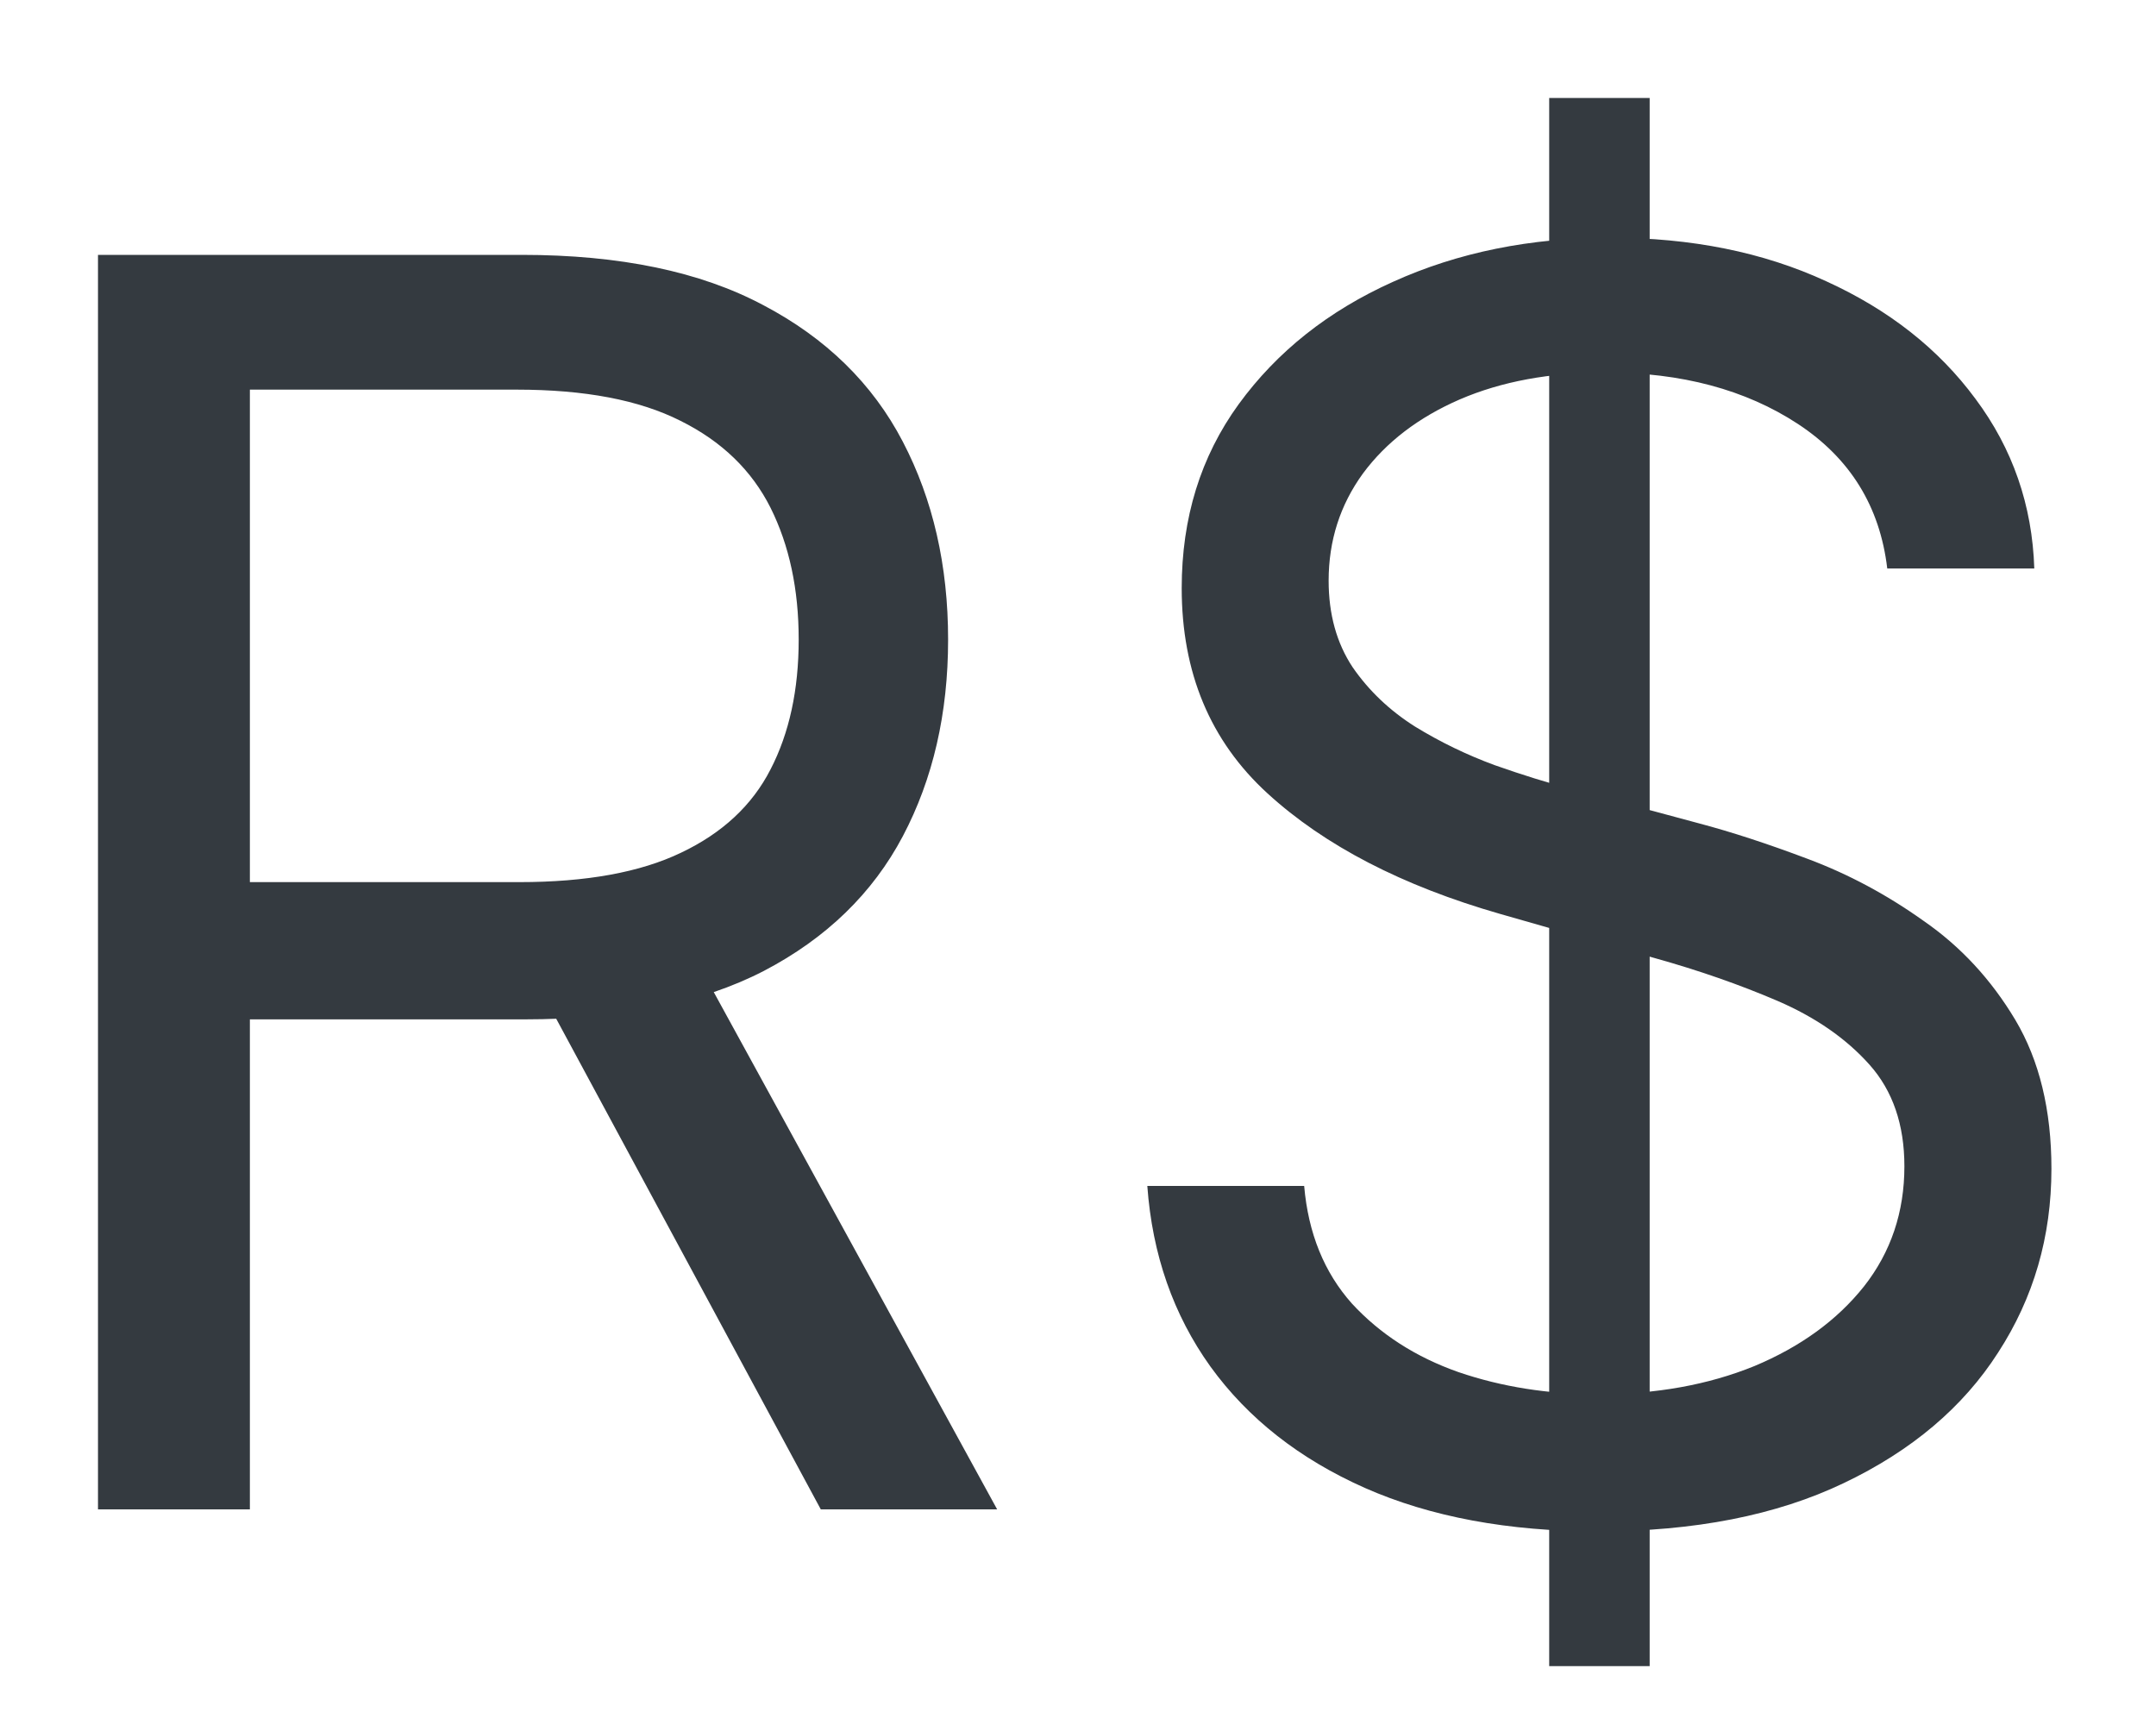 <svg width="20" height="16" viewBox="0 0 20 16" fill="none" xmlns="http://www.w3.org/2000/svg">
<path d="M0.909 14V2.364H4.841C5.75 2.364 6.496 2.519 7.08 2.83C7.663 3.136 8.095 3.559 8.375 4.097C8.655 4.634 8.795 5.246 8.795 5.932C8.795 6.617 8.655 7.225 8.375 7.756C8.095 8.286 7.665 8.703 7.085 9.006C6.506 9.305 5.765 9.455 4.864 9.455H1.682V8.182H4.818C5.439 8.182 5.939 8.091 6.318 7.909C6.701 7.727 6.977 7.47 7.148 7.136C7.322 6.799 7.409 6.398 7.409 5.932C7.409 5.466 7.322 5.059 7.148 4.71C6.973 4.362 6.695 4.093 6.312 3.903C5.93 3.71 5.424 3.614 4.795 3.614H2.318V14H0.909ZM6.386 8.773L9.25 14H7.614L4.795 8.773H6.386ZM14.371 15.454V0.909H15.303V15.454H14.371ZM17.507 5.273C17.439 4.697 17.162 4.25 16.678 3.932C16.193 3.614 15.598 3.455 14.893 3.455C14.378 3.455 13.928 3.538 13.541 3.705C13.159 3.871 12.859 4.1 12.643 4.392C12.431 4.684 12.325 5.015 12.325 5.386C12.325 5.697 12.399 5.964 12.547 6.188C12.698 6.407 12.892 6.591 13.126 6.739C13.361 6.883 13.607 7.002 13.865 7.097C14.123 7.188 14.359 7.261 14.575 7.318L15.757 7.636C16.06 7.716 16.397 7.826 16.768 7.966C17.143 8.106 17.501 8.297 17.842 8.54C18.187 8.778 18.471 9.085 18.695 9.46C18.918 9.835 19.03 10.296 19.03 10.841C19.03 11.47 18.865 12.038 18.535 12.546C18.21 13.053 17.733 13.456 17.104 13.756C16.479 14.055 15.719 14.204 14.825 14.204C13.992 14.204 13.27 14.07 12.661 13.801C12.055 13.532 11.577 13.157 11.229 12.676C10.884 12.195 10.689 11.636 10.643 11H12.098C12.136 11.439 12.284 11.803 12.541 12.091C12.803 12.375 13.132 12.587 13.53 12.727C13.931 12.864 14.363 12.932 14.825 12.932C15.363 12.932 15.846 12.845 16.274 12.671C16.702 12.492 17.041 12.246 17.291 11.932C17.541 11.614 17.666 11.242 17.666 10.818C17.666 10.432 17.558 10.117 17.342 9.875C17.126 9.633 16.842 9.436 16.49 9.284C16.138 9.133 15.757 9 15.348 8.886L13.916 8.477C13.007 8.216 12.287 7.843 11.757 7.358C11.227 6.873 10.962 6.239 10.962 5.455C10.962 4.803 11.138 4.235 11.49 3.75C11.846 3.261 12.323 2.883 12.922 2.614C13.524 2.341 14.197 2.205 14.939 2.205C15.689 2.205 16.356 2.339 16.939 2.608C17.522 2.873 17.984 3.237 18.325 3.699C18.67 4.161 18.852 4.686 18.871 5.273H17.507Z" fill="#343A40"/>
</svg>
